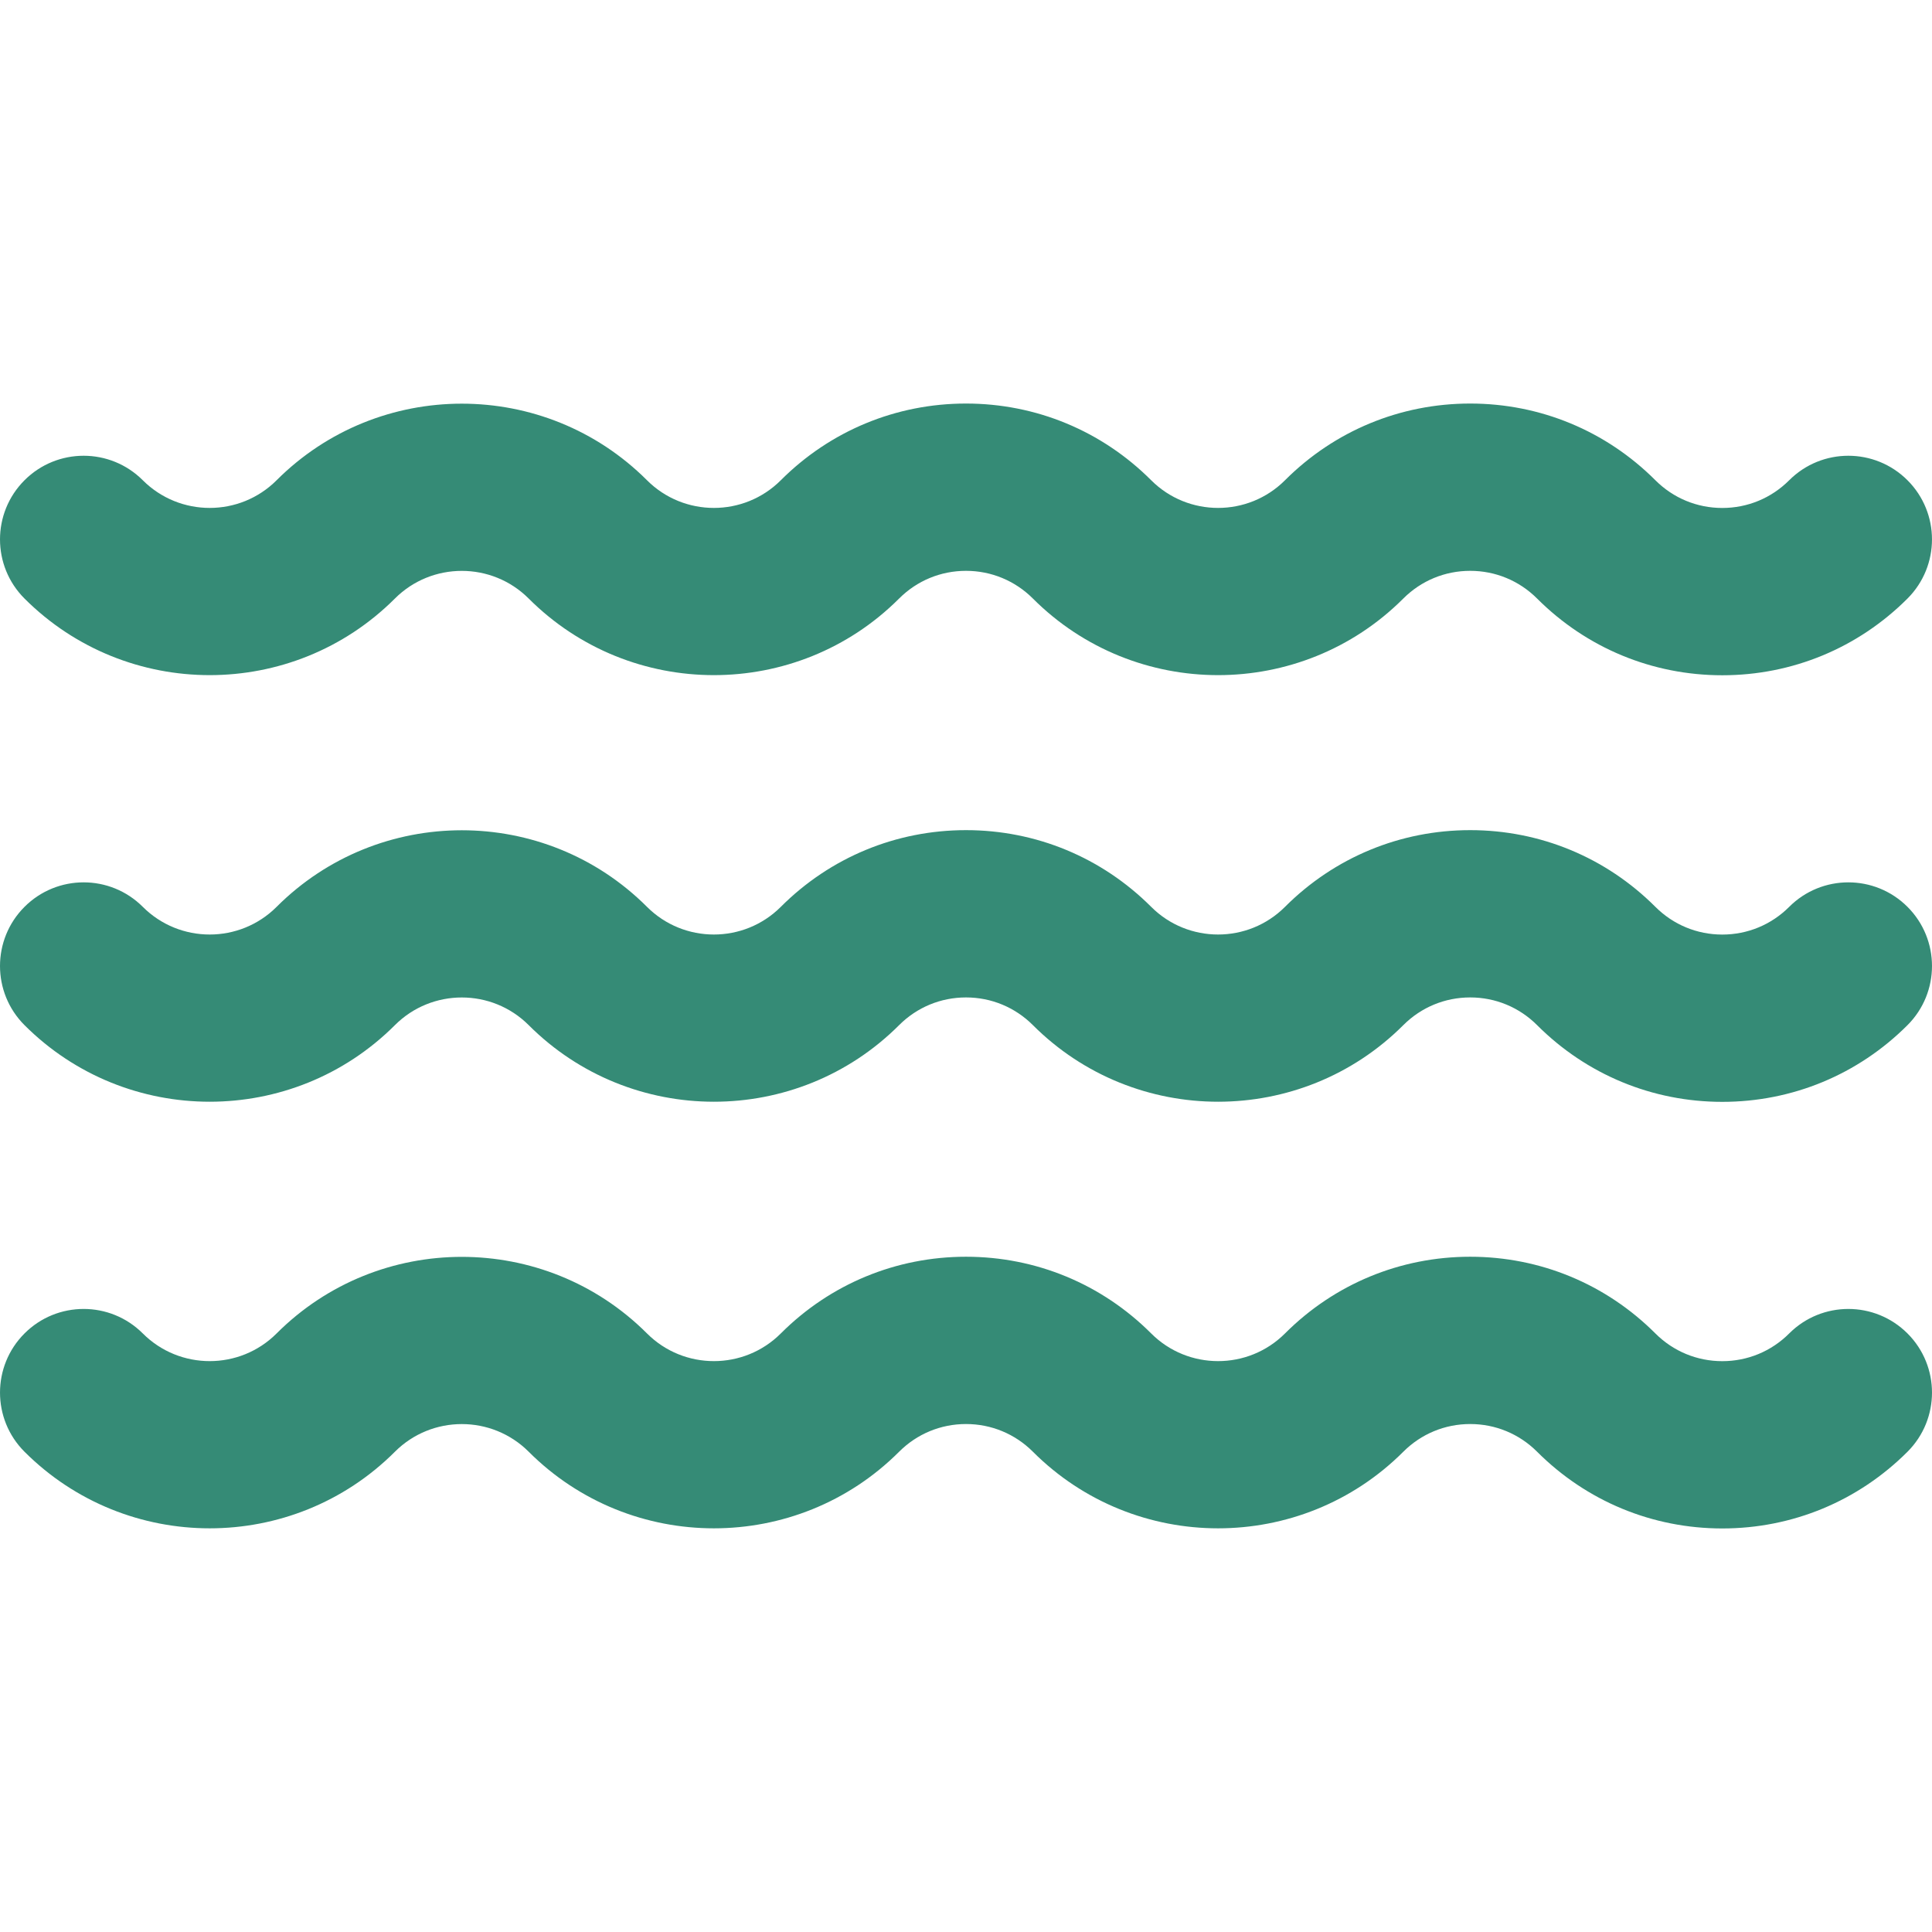 <?xml version="1.0"?>
<svg xmlns="http://www.w3.org/2000/svg" xmlns:xlink="http://www.w3.org/1999/xlink" xmlns:svgjs="http://svgjs.com/svgjs" version="1.1" width="512" height="512" x="0" y="0" viewBox="0 0 461.942 461.942" style="enable-background:new 0 0 512 512" xml:space="preserve" class=""><g>
<g xmlns="http://www.w3.org/2000/svg">
	<g>
		<g>
			<path d="M94.418,143.113c8.82-8.82,23.171-8.82,31.993,0c24.416,24.416,64.145,24.416,88.561,0     c4.273-4.273,9.954-6.626,15.997-6.626c6.043,0,11.724,2.354,15.997,6.626c24.416,24.416,64.145,24.416,88.561,0     c4.273-4.273,9.954-6.626,15.997-6.626c6.043,0,11.724,2.354,15.997,6.626c11.828,11.828,27.554,18.342,44.28,18.342     c16.728,0,32.453-6.514,44.281-18.342c7.811-7.811,7.81-20.474-0.001-28.284c-7.811-7.811-20.474-7.811-28.284,0     c-4.272,4.273-9.953,6.626-15.996,6.626c-6.043,0-11.724-2.354-15.996-6.625c-11.827-11.828-27.554-18.342-44.28-18.343     c-0.002,0,0,0-0.001,0c-16.726,0-32.453,6.515-44.281,18.342c-8.82,8.821-23.174,8.819-31.992,0.001     c-11.827-11.828-27.554-18.342-44.28-18.343c-0.002,0,0,0-0.001,0c-16.726,0-32.453,6.515-44.281,18.342     c-8.82,8.821-23.174,8.82-31.992,0c-24.417-24.417-64.146-24.417-88.562,0c-8.82,8.82-23.172,8.82-31.994,0     c-7.811-7.811-20.474-7.811-28.284,0c-7.81,7.811-7.81,20.474,0.001,28.284C30.272,167.529,70,167.529,94.418,143.113z" fill="#358b76" data-original="#000000" style="" class=""/>
			<path d="M94.42,245.113c8.82-8.82,23.171-8.82,31.993,0c24.416,24.416,64.145,24.416,88.561,0     c4.273-4.273,9.954-6.626,15.997-6.626c6.043,0,11.724,2.354,15.997,6.626c24.416,24.416,64.145,24.416,88.561,0     c4.273-4.273,9.954-6.626,15.997-6.626c6.043,0,11.724,2.354,15.997,6.626c11.828,11.828,27.554,18.342,44.28,18.342     c16.728,0,32.453-6.514,44.281-18.342c7.811-7.811,7.81-20.474-0.001-28.284c-7.813-7.811-20.476-7.811-28.286,0     c-4.272,4.273-9.953,6.626-15.996,6.626c-6.043,0-11.724-2.354-15.996-6.625c-11.827-11.828-27.554-18.342-44.28-18.343     c-0.002,0,0,0-0.001,0c-16.726,0-32.453,6.515-44.281,18.342c-8.82,8.821-23.174,8.819-31.992,0.001     c-11.827-11.828-27.554-18.342-44.28-18.343c-0.002,0,0,0-0.001,0c-16.726,0-32.453,6.515-44.281,18.342     c-8.82,8.821-23.174,8.82-31.992,0c-24.417-24.417-64.146-24.417-88.562,0c-8.82,8.82-23.172,8.82-31.994,0     c-7.811-7.811-20.474-7.811-28.284,0c-7.81,7.811-7.81,20.474,0.001,28.284C30.274,269.529,70.002,269.529,94.42,245.113z" fill="#358b76" data-original="#000000" style="" class=""/>
			<path d="M427.797,318.829c-4.272,4.273-9.953,6.626-15.996,6.626c-6.043,0-11.724-2.354-15.996-6.625     c-11.827-11.828-27.554-18.342-44.28-18.343c-0.002,0,0,0-0.001,0c-16.726,0-32.453,6.515-44.281,18.342     c-8.82,8.821-23.174,8.819-31.992,0.001c-11.827-11.828-27.554-18.342-44.28-18.343c-0.002,0,0,0-0.001,0     c-16.726,0-32.453,6.515-44.281,18.342c-8.82,8.82-23.174,8.821-31.992,0c-24.417-24.417-64.146-24.417-88.562,0     c-8.82,8.82-23.172,8.82-31.994,0c-7.811-7.811-20.474-7.811-28.284,0c-7.81,7.811-7.81,20.474,0.001,28.284     c24.416,24.416,64.144,24.416,88.562,0c8.82-8.82,23.171-8.82,31.993,0c24.416,24.416,64.145,24.416,88.561,0     c4.273-4.273,9.954-6.626,15.997-6.626c6.043,0,11.724,2.354,15.997,6.626c24.416,24.416,64.145,24.416,88.561,0     c4.273-4.273,9.954-6.626,15.997-6.626c6.043,0,11.724,2.354,15.997,6.626c11.828,11.828,27.554,18.342,44.28,18.342     c16.728,0,32.453-6.514,44.281-18.342c7.811-7.811,7.81-20.474-0.001-28.284C448.27,311.018,435.607,311.018,427.797,318.829z" fill="#358b76" data-original="#000000" style="" class=""/>
		</g>
	</g>
</g>
<g xmlns="http://www.w3.org/2000/svg">
</g>
<g xmlns="http://www.w3.org/2000/svg">
</g>
<g xmlns="http://www.w3.org/2000/svg">
</g>
<g xmlns="http://www.w3.org/2000/svg">
</g>
<g xmlns="http://www.w3.org/2000/svg">
</g>
<g xmlns="http://www.w3.org/2000/svg">
</g>
<g xmlns="http://www.w3.org/2000/svg">
</g>
<g xmlns="http://www.w3.org/2000/svg">
</g>
<g xmlns="http://www.w3.org/2000/svg">
</g>
<g xmlns="http://www.w3.org/2000/svg">
</g>
<g xmlns="http://www.w3.org/2000/svg">
</g>
<g xmlns="http://www.w3.org/2000/svg">
</g>
<g xmlns="http://www.w3.org/2000/svg">
</g>
<g xmlns="http://www.w3.org/2000/svg">
</g>
<g xmlns="http://www.w3.org/2000/svg">
</g>
</g></svg>

